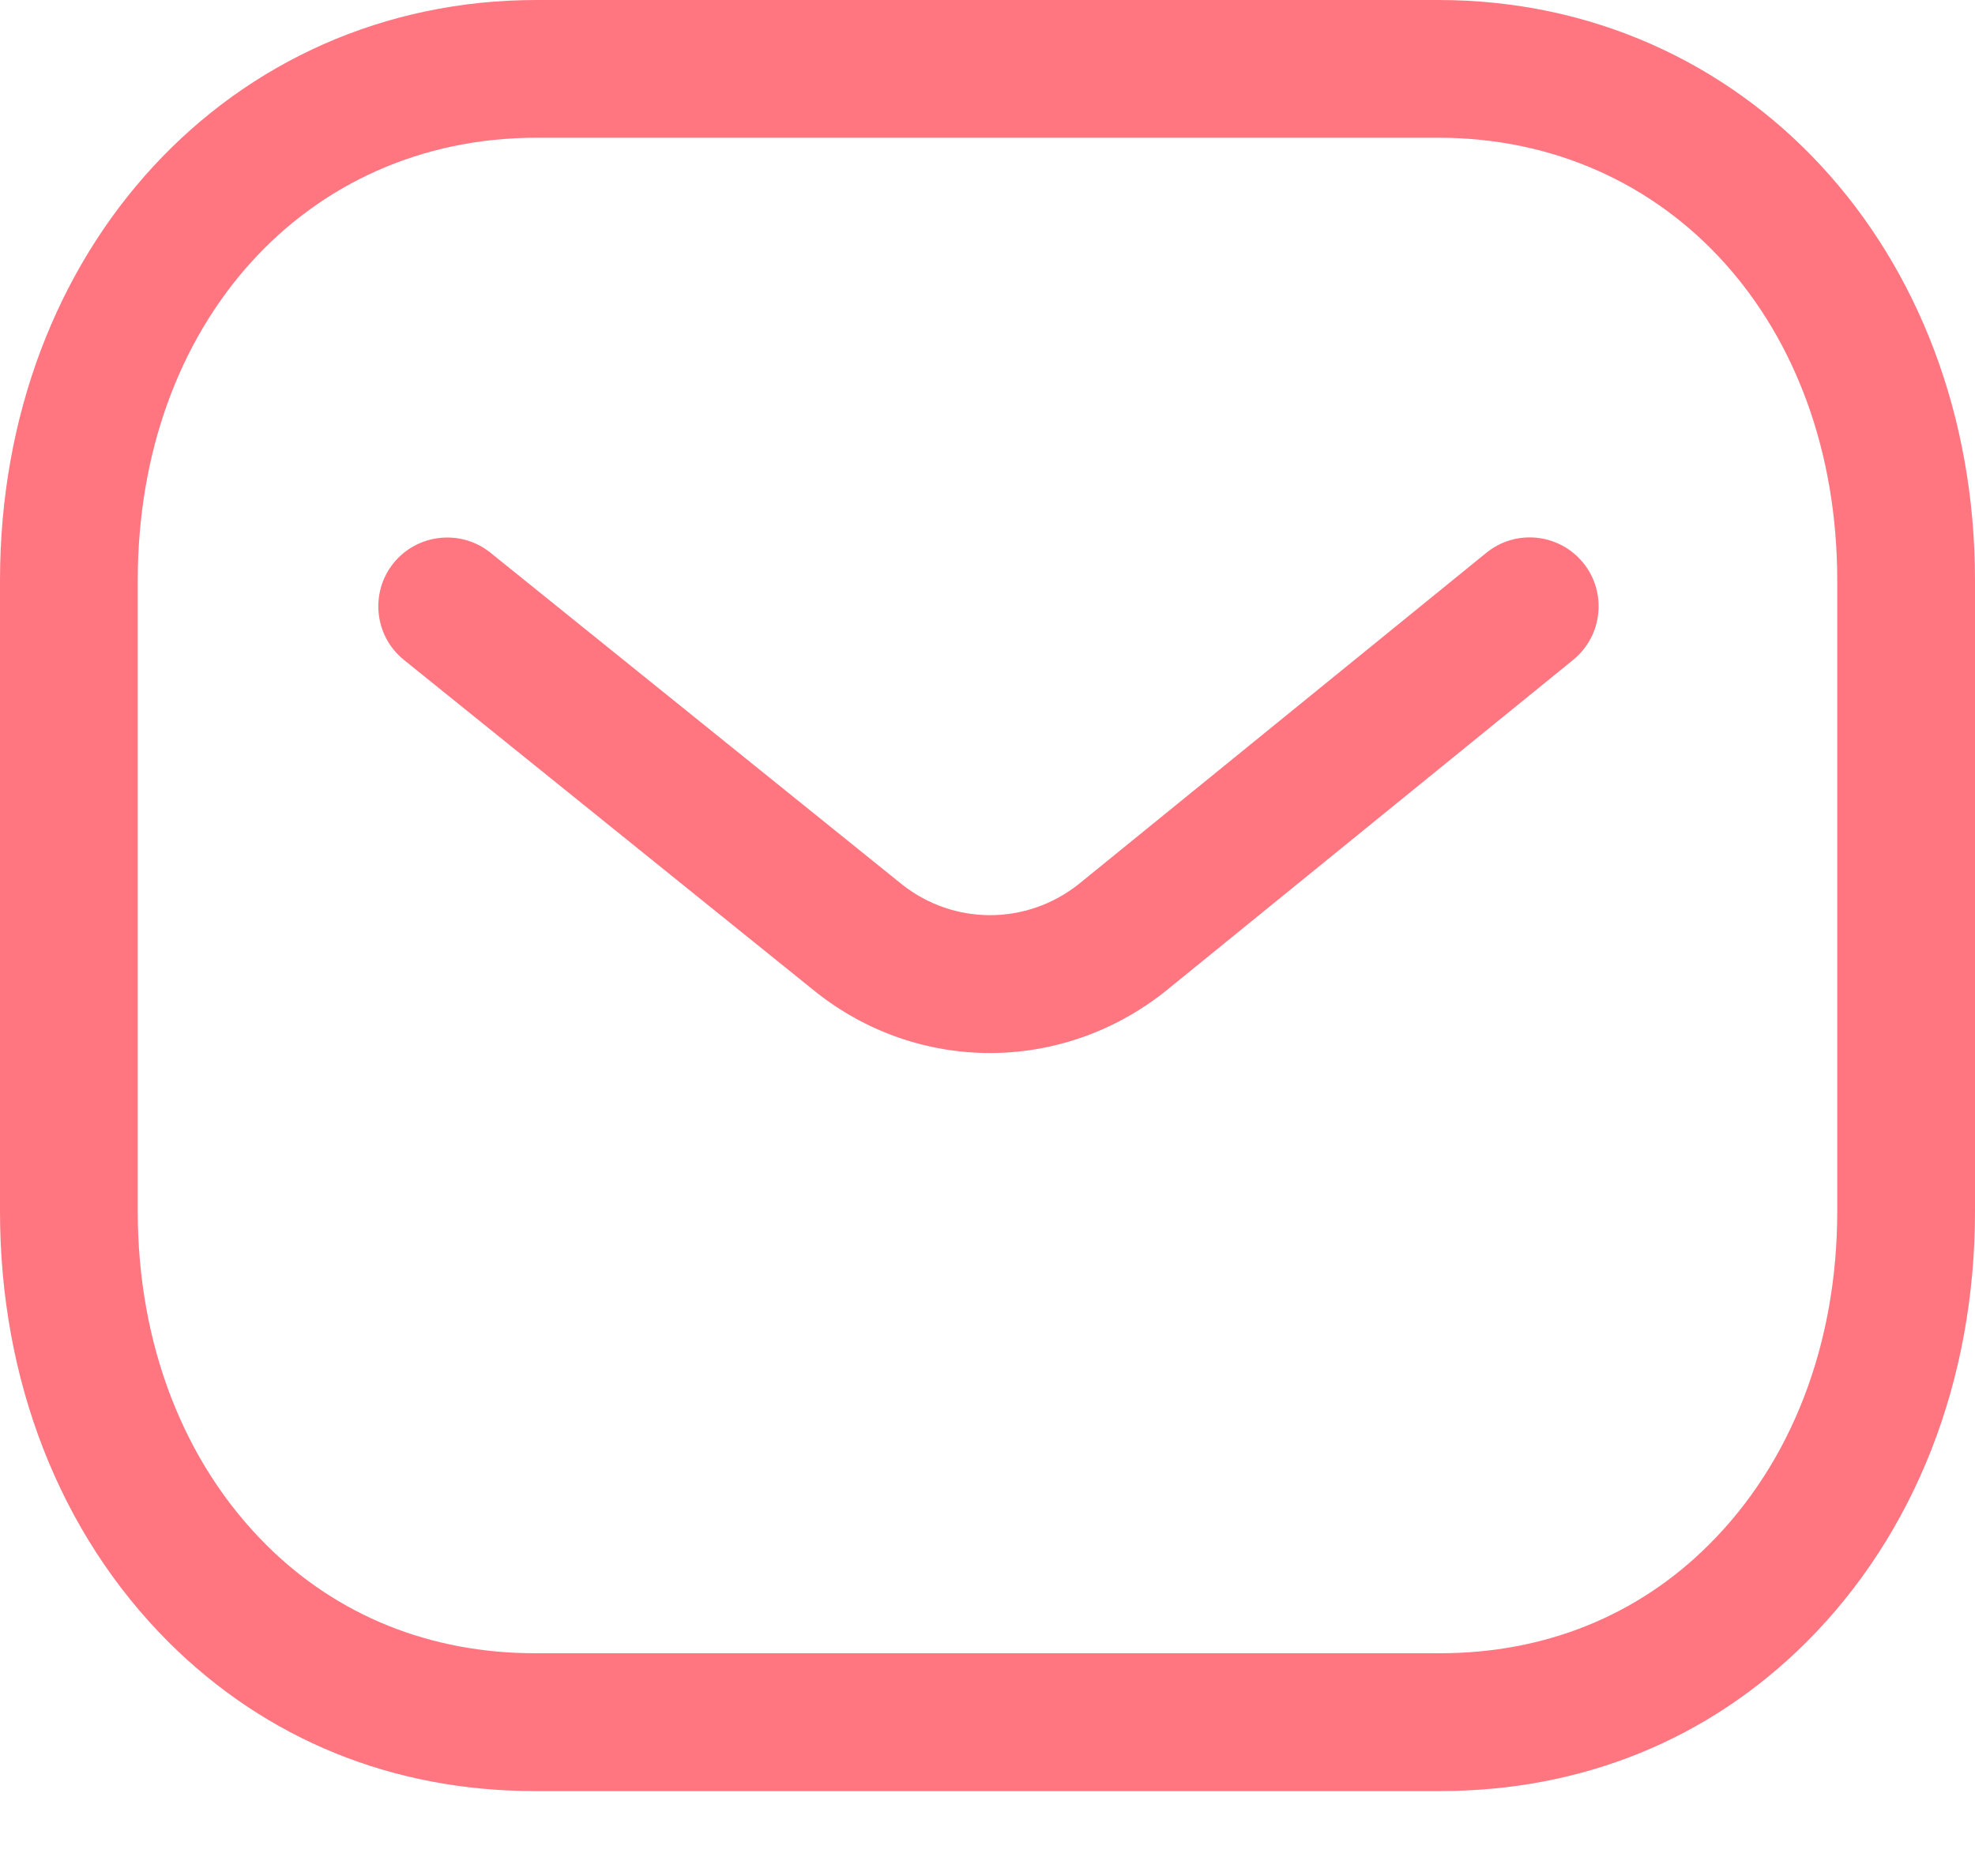 <svg width="20" height="19" viewBox="0 0 20 19" fill="none" xmlns="http://www.w3.org/2000/svg">
<path fill-rule="evenodd" clip-rule="evenodd" d="M14.566 0C17.664 0 20 2.527 20 5.879V12.268C20 13.983 19.393 15.533 18.291 16.633C17.302 17.618 16.02 18.14 14.581 18.14H5.416C3.98 18.14 2.699 17.619 1.709 16.633C0.607 15.533 0 13.983 0 12.268V5.879C0 2.527 2.336 0 5.433 0H14.566ZM14.566 1.395H5.433C3.094 1.395 1.395 3.281 1.395 5.879V12.268C1.395 13.61 1.857 14.809 2.694 15.644C3.416 16.365 4.358 16.744 5.419 16.744H14.566C14.568 16.742 14.576 16.744 14.581 16.744C15.643 16.744 16.584 16.365 17.306 15.644C18.144 14.809 18.605 13.61 18.605 12.268V5.879C18.605 3.281 16.906 1.395 14.566 1.395ZM16.033 5.701C16.275 6 16.23 6.439 15.931 6.683L11.797 10.043C11.274 10.457 10.649 10.665 10.025 10.665C9.403 10.665 8.782 10.459 8.263 10.048L4.091 6.684C3.791 6.443 3.744 6.003 3.985 5.703C4.228 5.404 4.667 5.357 4.967 5.598L9.135 8.958C9.659 9.373 10.396 9.373 10.924 8.954L15.05 5.6C15.35 5.355 15.789 5.402 16.033 5.701Z" fill="#ff7681"/>
</svg>
